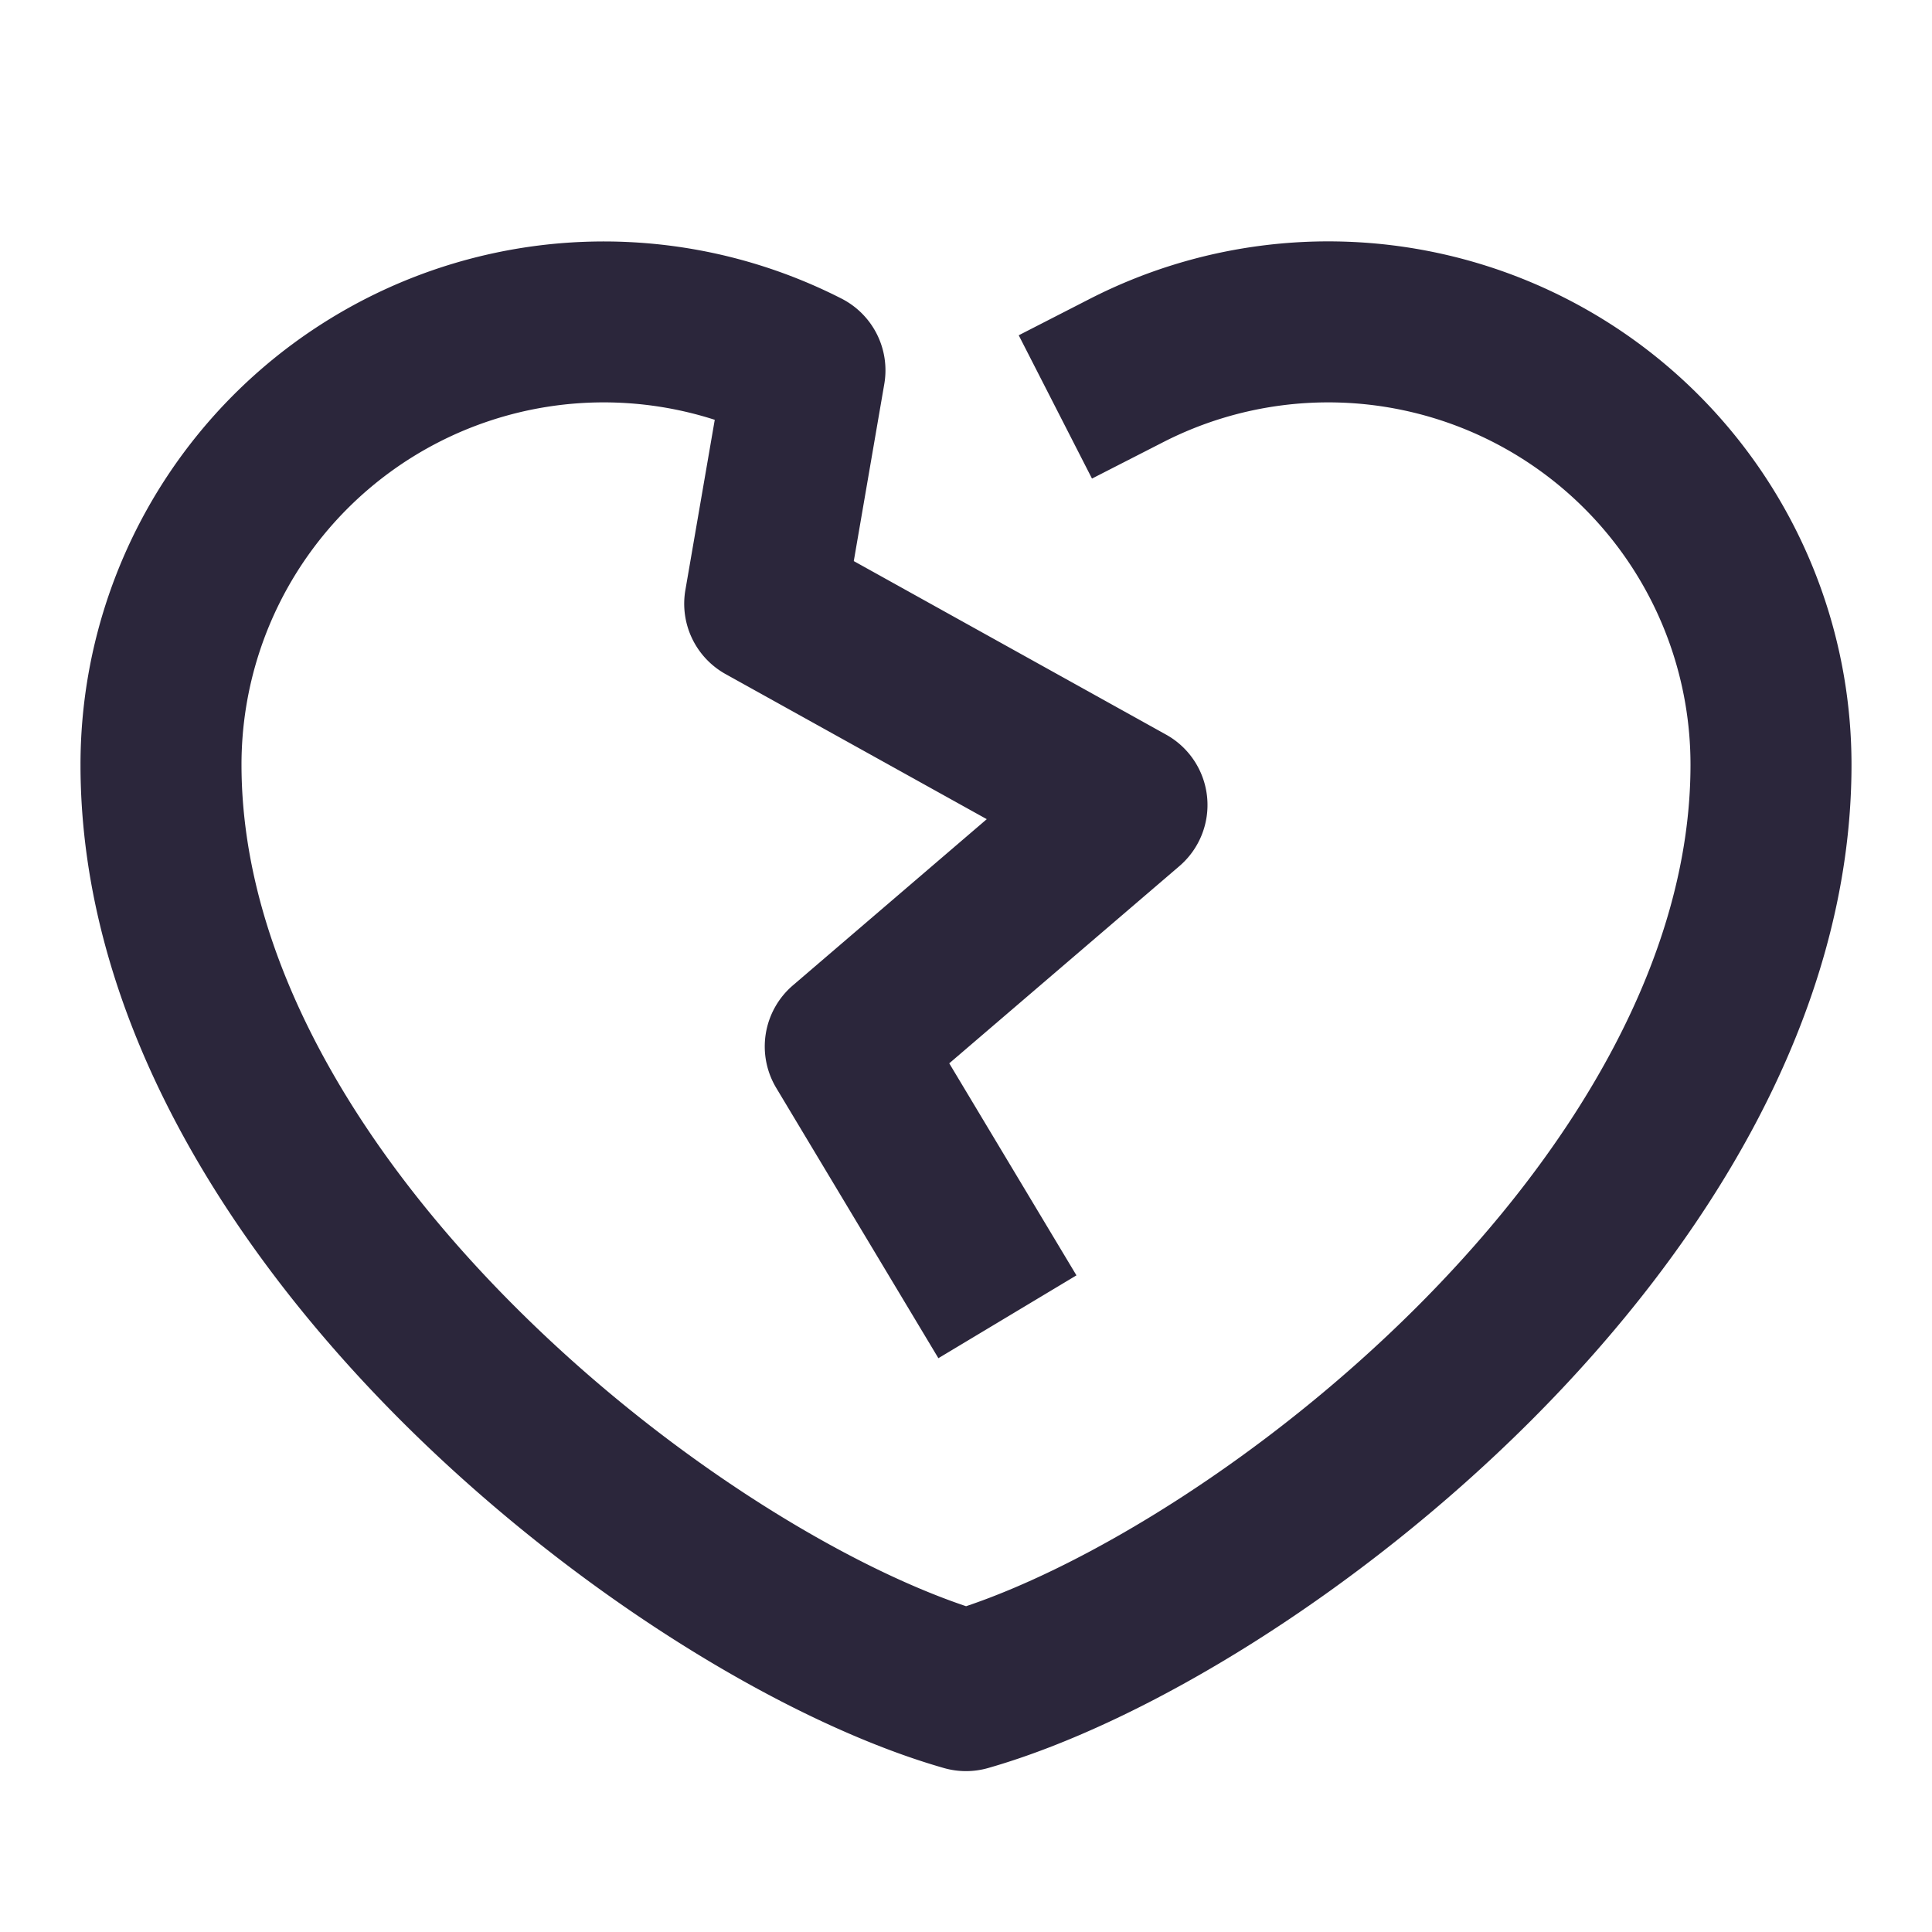 <svg xmlns="http://www.w3.org/2000/svg" fill="none" viewBox="0 0 24 24"><path fill="#2B263B" d="M1 9.5a6.5 6.5 0 0 1 9.455-5.79 1 1 0 0 1 .53 1.06l-.379 2.2 3.88 2.156a1 1 0 0 1 .165 1.633l-2.859 2.45 1.58 2.634-1.715 1.029-2.014-3.357a1 1 0 0 1 .206-1.274l2.409-2.065-3.244-1.802a1 1 0 0 1-.5-1.044l.365-2.115A4.5 4.5 0 0 0 3 9.5c.001 2.366 1.415 4.75 3.396 6.73 1.86 1.861 4.062 3.204 5.605 3.723 1.543-.519 3.744-1.862 5.605-3.723C19.585 14.25 21 11.866 21 9.5a4.5 4.5 0 0 0-6.545-4.01l-.89.455-.91-1.78.89-.456A6.5 6.5 0 0 1 23 9.5c0 3.135-1.836 6.001-3.98 8.146-2.15 2.15-4.793 3.759-6.745 4.317a1 1 0 0 1-.55 0c-1.952-.558-4.594-2.167-6.745-4.317C2.836 15.5 1 12.635 1 9.5Z" data-follow-fill="#2B263B"/></svg>